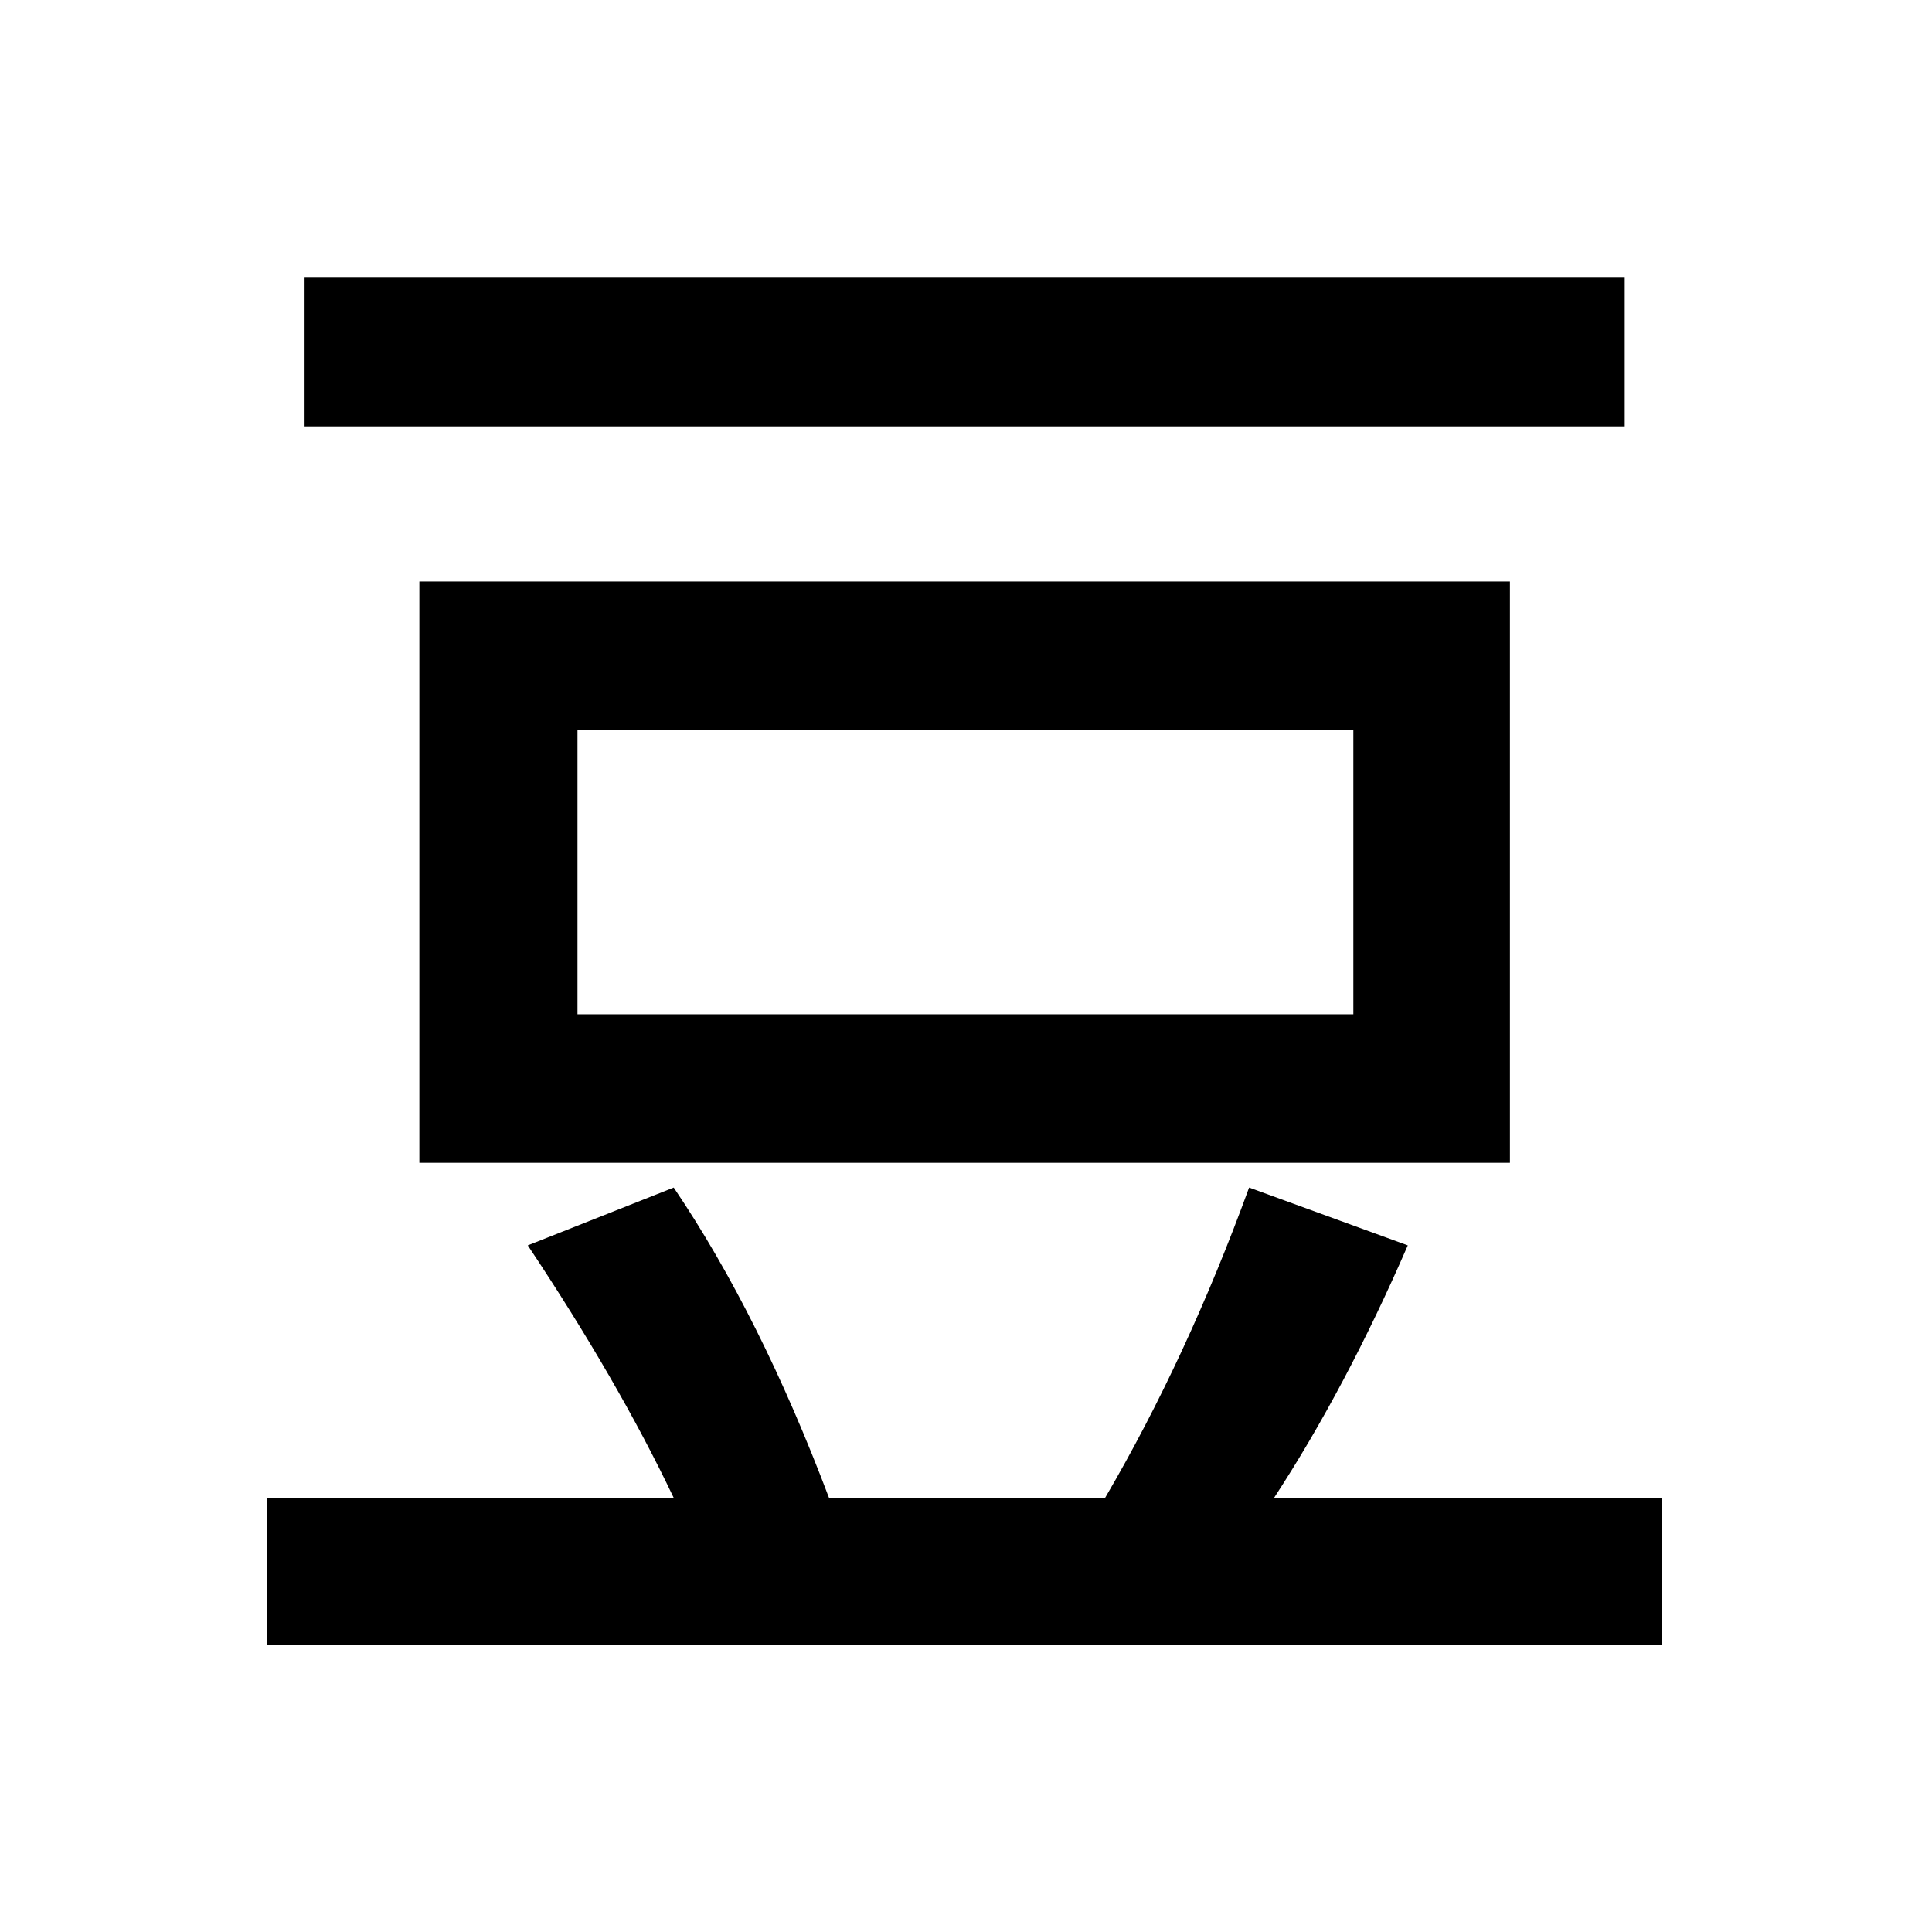 <svg fill="#000000" viewBox="0 0 1024 1024" version="1.1" xmlns="http://www.w3.org/2000/svg">
  <path d="M161.431 147.172l699.701 0 0 78.813-699.701 0 0-78.814z" />
  <path d="M800.298 616.311l0-308.108-578.031 0 0 308.108 578.031 0zM306.076 386.961l411.23 0 0 150.633-411.23 0 0-150.633z" />
  <path d="M675.281 793.89c25.15-38.487 48.885-83.129 70.879-133.81l-84.107-30.649c-21.885 60.046-47.337 114.974-76.324 164.459l-146.332 0c-24.225-64.156-51.607-119.031-82.313-164.459l-77.357 30.649c31.9 47.851 57.651 92.383 77.357 133.81l-215.414 0 0 77.957 739.278 0 0-77.957-205.67 0z" />
</svg>
